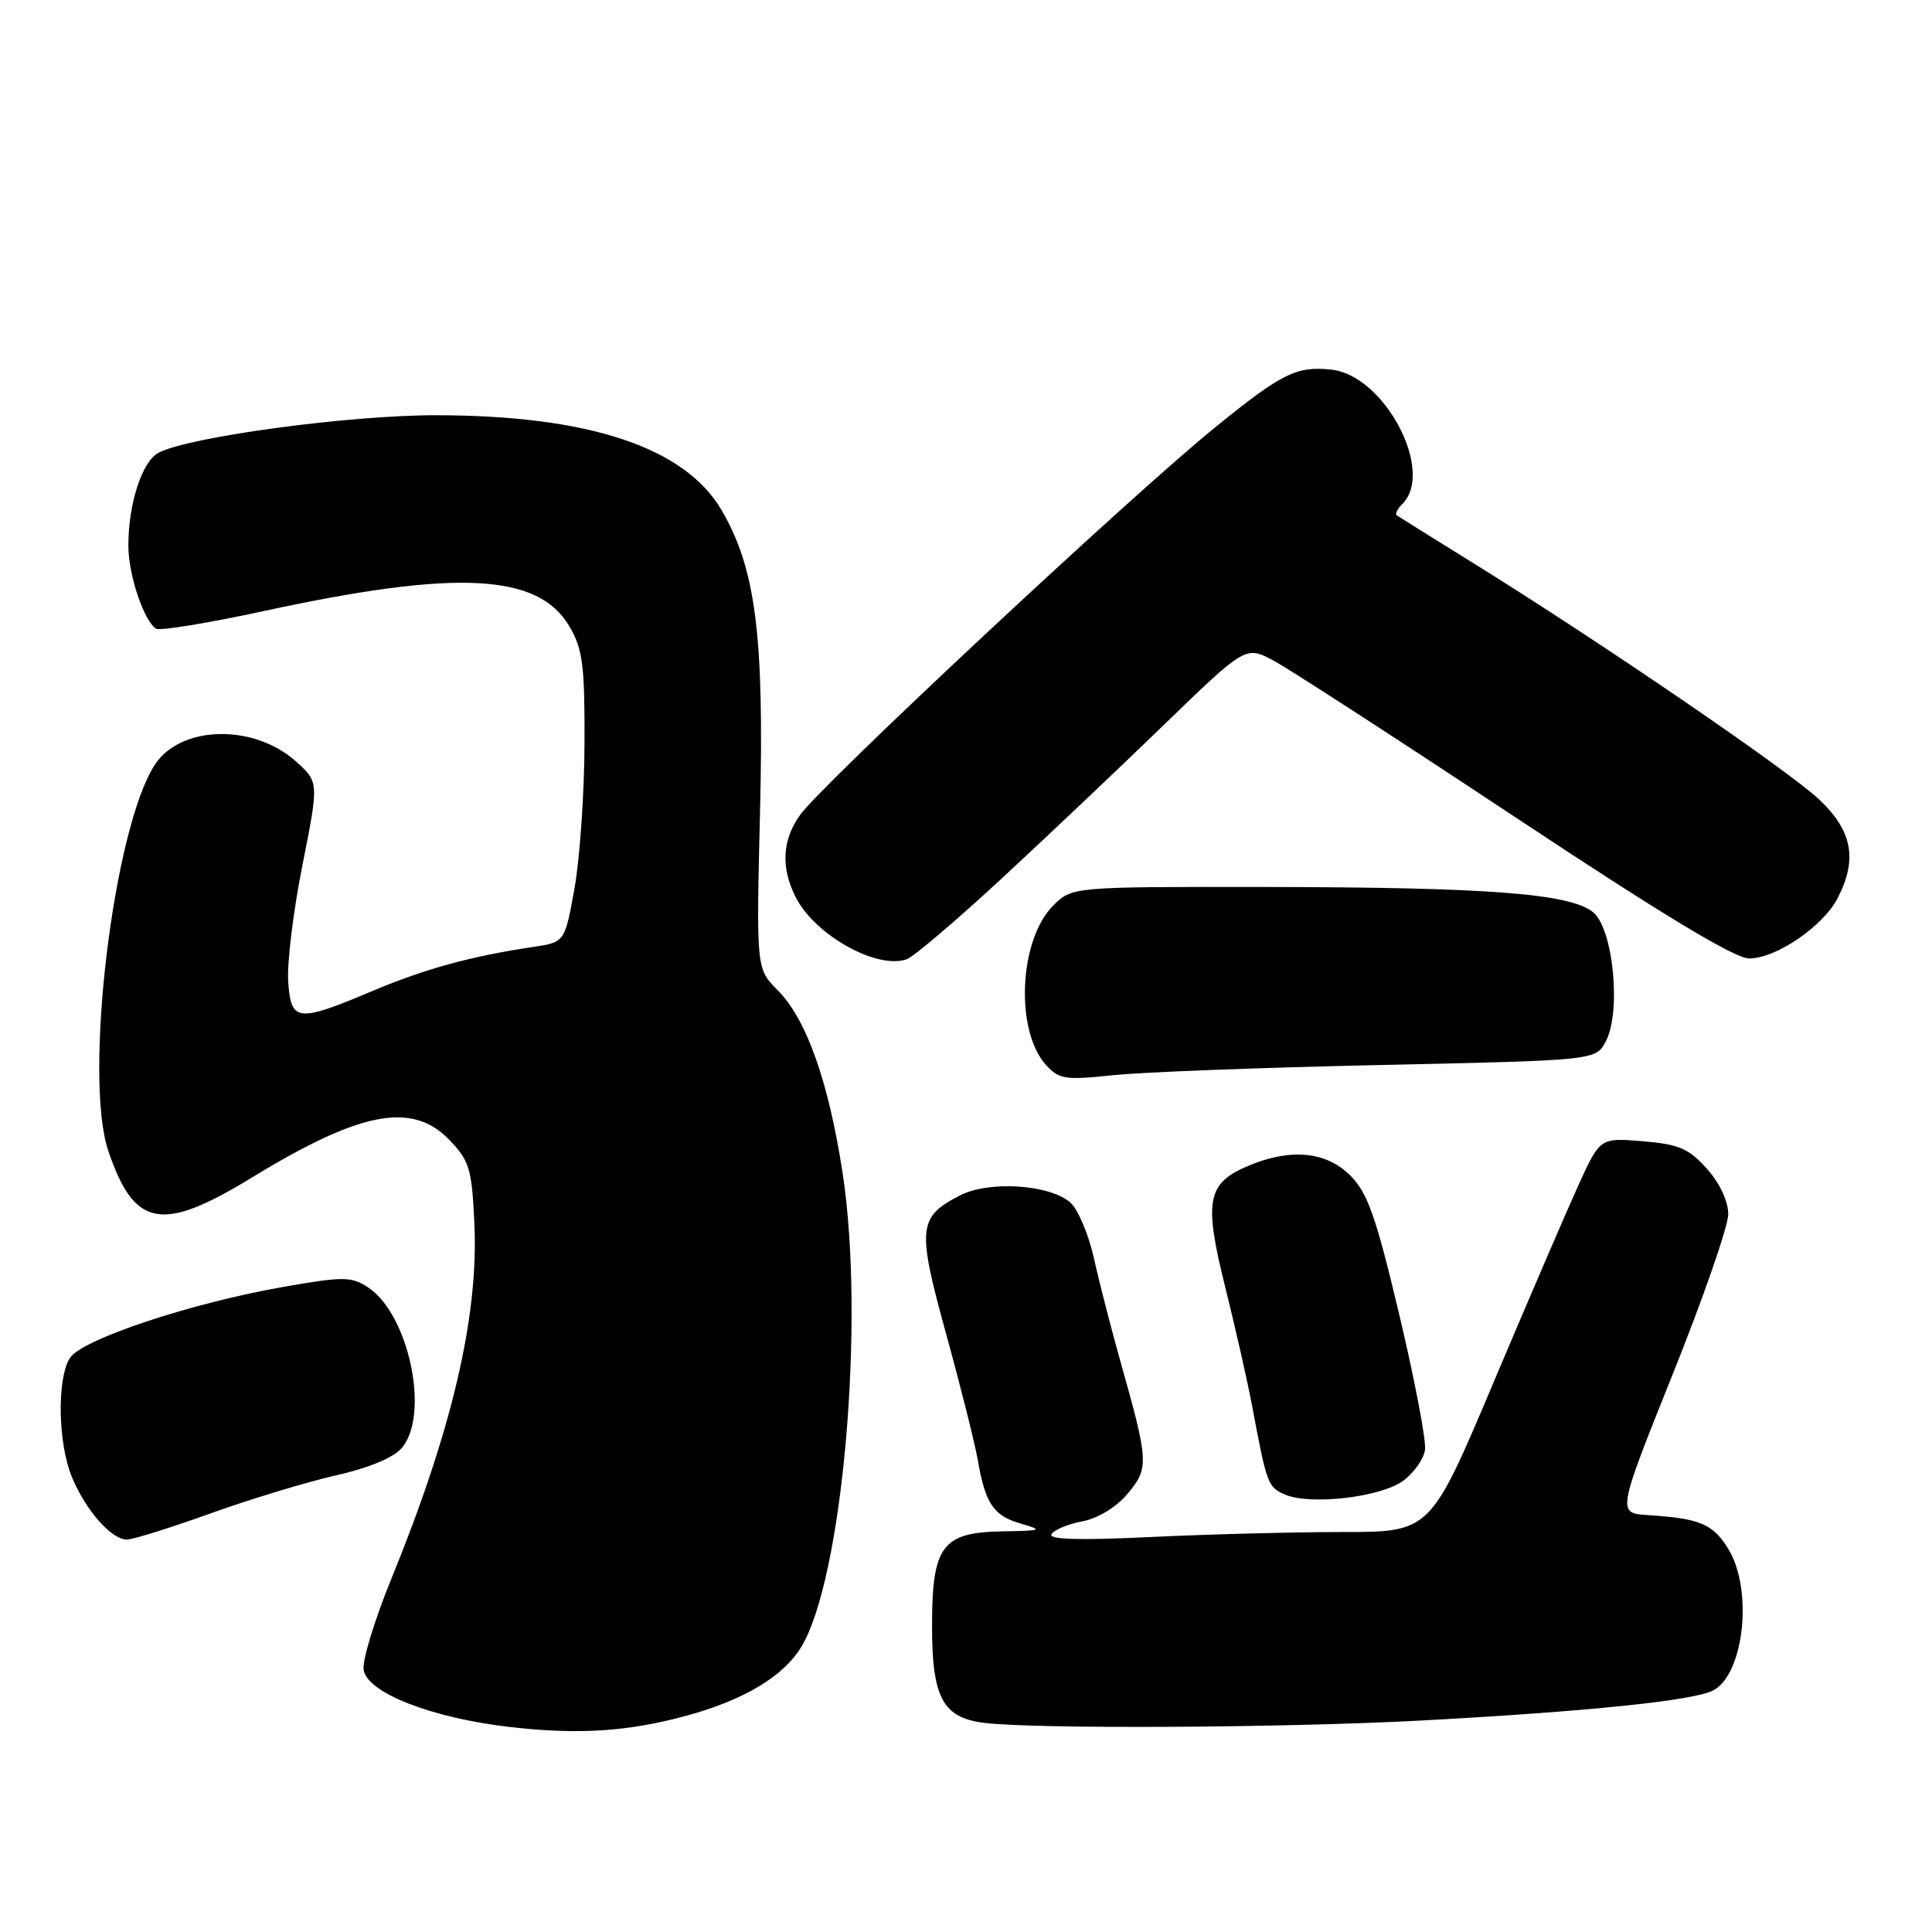 <?xml version="1.0" encoding="UTF-8" standalone="no"?>
<!DOCTYPE svg PUBLIC "-//W3C//DTD SVG 1.1//EN" "http://www.w3.org/Graphics/SVG/1.1/DTD/svg11.dtd" >
<svg xmlns="http://www.w3.org/2000/svg" xmlns:xlink="http://www.w3.org/1999/xlink" version="1.1" viewBox="0 0 256 256">
 <g >
 <path fill="currentColor"
d=" M 91.00 227.33 C 98.58 225.25 103.73 222.18 106.13 218.30 C 111.64 209.37 114.66 175.05 111.65 155.43 C 109.79 143.29 106.84 135.00 103.03 131.19 C 100.21 128.36 100.21 128.36 100.71 107.43 C 101.27 84.15 100.13 75.32 95.61 67.59 C 90.73 59.27 78.05 55.05 57.85 55.02 C 46.28 55.00 24.95 57.89 20.99 60.00 C 18.82 61.17 17.01 66.72 17.01 72.28 C 17.00 76.12 19.06 82.30 20.69 83.31 C 21.18 83.61 27.64 82.55 35.04 80.95 C 60.54 75.43 71.33 75.97 75.45 83.00 C 77.22 86.02 77.49 88.15 77.45 98.50 C 77.43 105.10 76.83 113.73 76.13 117.68 C 74.84 124.85 74.84 124.85 70.67 125.47 C 62.45 126.70 56.39 128.35 49.50 131.25 C 39.38 135.52 38.57 135.44 38.19 130.10 C 38.01 127.68 38.86 120.73 40.07 114.66 C 42.26 103.63 42.26 103.63 39.20 100.88 C 33.59 95.88 23.95 96.10 20.53 101.31 C 15.03 109.71 11.04 142.80 14.36 152.53 C 17.81 162.68 21.43 163.34 33.38 156.03 C 47.76 147.24 54.64 145.93 59.56 151.06 C 62.21 153.83 62.53 154.88 62.86 162.16 C 63.42 174.48 59.90 189.49 51.84 209.24 C 49.65 214.60 48.00 220.00 48.18 221.24 C 48.61 224.29 57.20 227.65 67.60 228.84 C 76.71 229.88 83.22 229.45 91.00 227.33 Z  M 188.47 227.97 C 210.49 226.78 224.52 225.33 227.03 223.98 C 231.11 221.80 232.30 210.64 229.03 205.28 C 226.98 201.92 225.29 201.21 218.38 200.76 C 214.27 200.50 214.27 200.50 221.63 182.12 C 225.69 172.01 229.00 162.46 229.00 160.89 C 229.00 159.16 227.88 156.77 226.17 154.86 C 223.77 152.18 222.47 151.62 217.67 151.22 C 212.01 150.75 212.01 150.75 209.11 157.13 C 207.52 160.63 202.46 172.39 197.87 183.25 C 189.53 203.00 189.53 203.00 177.92 203.00 C 171.54 203.00 160.10 203.30 152.50 203.66 C 142.95 204.12 138.88 204.00 139.33 203.28 C 139.69 202.70 141.53 201.94 143.43 201.58 C 145.49 201.19 147.90 199.72 149.41 197.93 C 152.26 194.54 152.22 193.72 148.49 180.50 C 147.25 176.10 145.66 169.92 144.96 166.76 C 144.26 163.61 142.86 160.28 141.85 159.37 C 139.18 156.95 131.04 156.41 127.20 158.40 C 121.63 161.28 121.49 162.69 125.38 176.80 C 127.30 183.78 129.19 191.30 129.57 193.50 C 130.57 199.26 131.64 200.84 135.27 201.89 C 138.25 202.75 138.07 202.83 132.90 202.91 C 124.82 203.04 123.50 204.80 123.50 215.50 C 123.50 224.94 124.93 227.60 130.35 228.28 C 137.08 229.13 170.36 228.95 188.47 227.97 Z  M 27.88 200.54 C 33.17 198.64 40.65 196.37 44.50 195.50 C 48.89 194.51 52.15 193.15 53.25 191.85 C 56.99 187.42 54.18 174.13 48.75 170.57 C 46.56 169.14 45.51 169.13 37.66 170.50 C 25.31 172.65 10.78 177.49 9.25 179.96 C 7.52 182.74 7.68 191.31 9.55 195.77 C 11.38 200.16 14.77 204.00 16.81 204.00 C 17.61 204.00 22.60 202.44 27.88 200.54 Z  M 185.94 196.20 C 187.35 195.16 188.65 193.32 188.82 192.12 C 189.00 190.92 187.47 182.88 185.42 174.24 C 182.32 161.18 181.23 158.08 178.93 155.77 C 175.73 152.58 171.05 152.12 165.47 154.45 C 159.93 156.76 159.48 159.06 162.35 170.55 C 163.71 176.02 165.34 183.20 165.95 186.50 C 167.87 196.71 168.00 197.06 170.28 198.04 C 173.64 199.48 183.00 198.39 185.94 196.20 Z  M 182.97 141.12 C 211.44 140.50 211.44 140.50 212.77 138.00 C 214.85 134.09 213.77 123.04 211.09 120.87 C 208.04 118.40 197.28 117.57 167.77 117.53 C 142.05 117.50 142.05 117.50 139.54 120.01 C 135.02 124.53 134.48 136.55 138.59 141.10 C 140.33 143.02 141.13 143.14 147.50 142.47 C 151.35 142.06 167.31 141.45 182.97 141.12 Z  M 132.63 116.50 C 138.57 111.00 148.30 101.79 154.24 96.03 C 165.05 85.57 165.05 85.57 168.75 87.53 C 170.78 88.62 185.18 97.94 200.73 108.25 C 220.30 121.22 229.87 127.00 231.78 127.00 C 235.33 127.00 241.55 122.76 243.49 119.02 C 246.15 113.88 245.46 110.13 241.10 105.98 C 237.09 102.16 211.91 84.96 195.00 74.48 C 189.78 71.24 185.31 68.45 185.07 68.28 C 184.83 68.11 185.17 67.43 185.82 66.78 C 190.16 62.44 183.46 49.74 176.43 48.98 C 171.79 48.48 169.89 49.42 160.96 56.67 C 149.83 65.70 108.91 103.92 106.01 107.99 C 103.62 111.34 103.45 115.03 105.48 118.97 C 108.07 123.97 116.25 128.50 120.16 127.10 C 121.07 126.77 126.68 122.00 132.63 116.50 Z "/>
</g>
</svg>